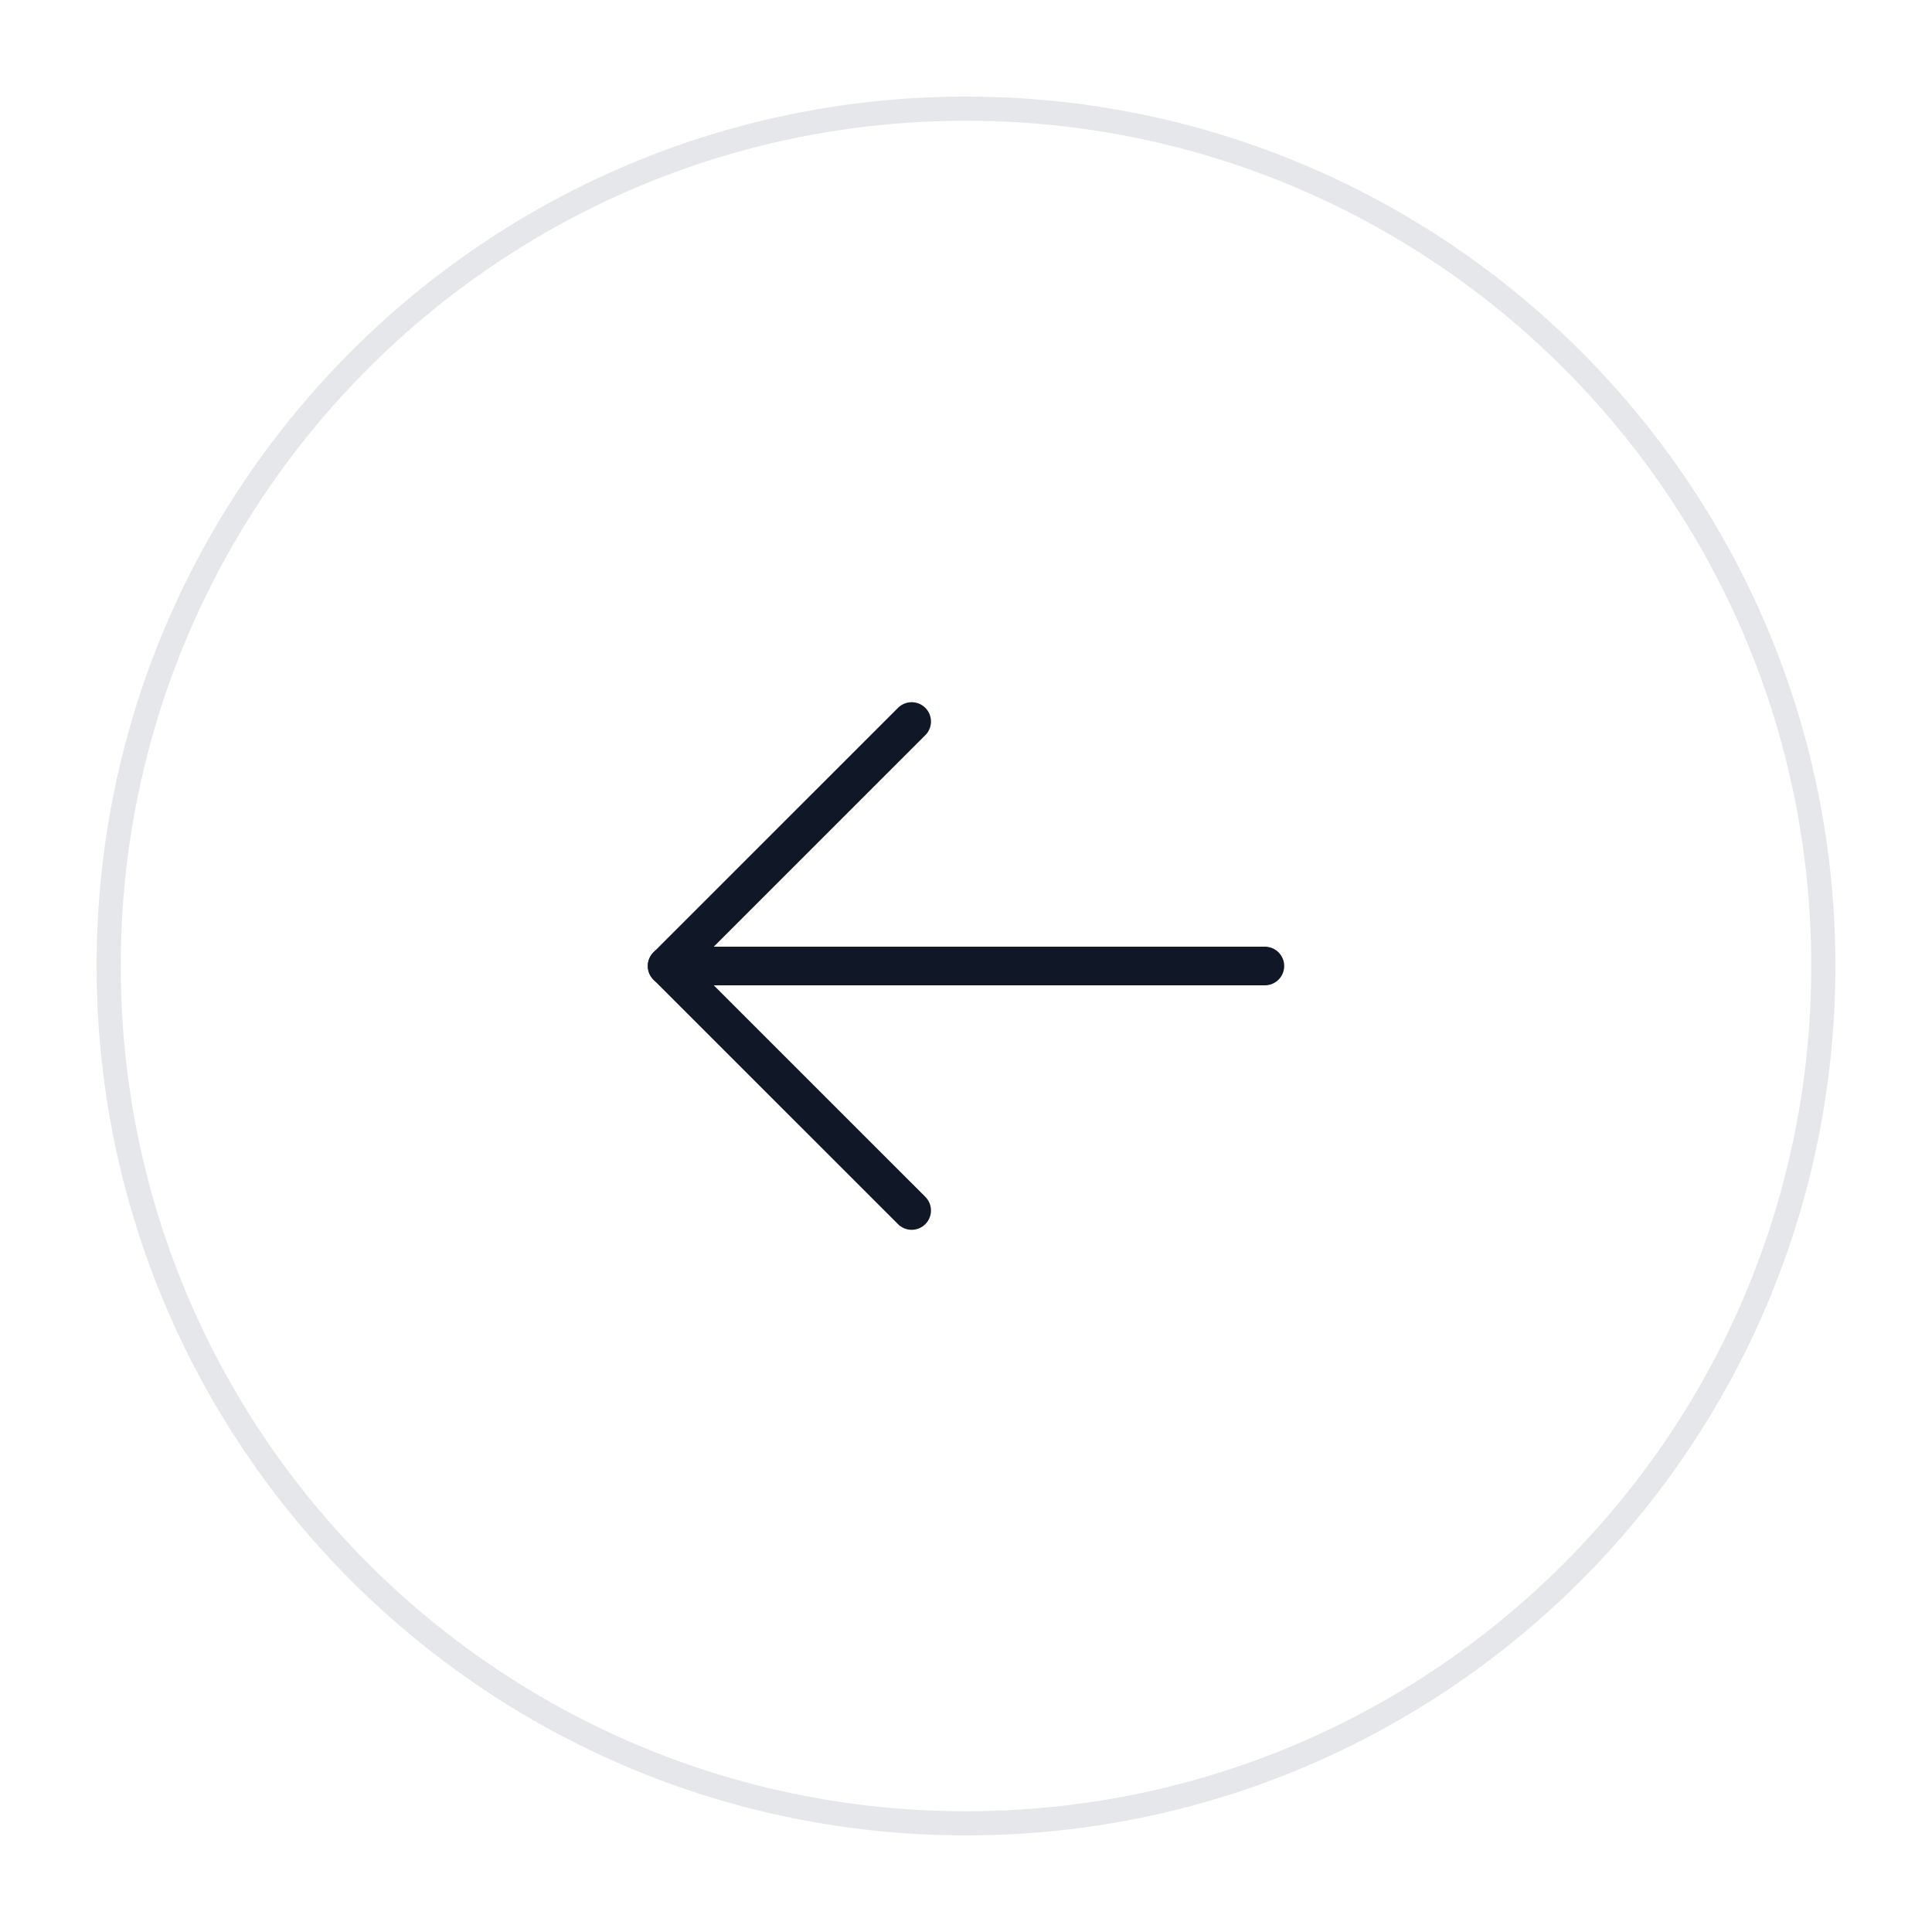 <svg width="40" height="40" viewBox="0 0 40 40" fill="none" xmlns="http://www.w3.org/2000/svg">
<g filter="url(#filter0_d_4001_8219)">
<path d="M2 19C2 9.059 10.059 1 20 1C29.941 1 38 9.059 38 19C38 28.941 29.941 37 20 37C10.059 37 2 28.941 2 19Z" fill="white"/>
<path d="M20 1.25C29.803 1.25 37.75 9.197 37.75 19C37.75 28.803 29.803 36.75 20 36.75C10.197 36.75 2.25 28.803 2.25 19C2.25 9.197 10.197 1.25 20 1.25Z" stroke="#E5E7EB" stroke-width="0.5"/>
<g clip-path="url(#clip0_4001_8219)">
<path d="M26.188 19H13.812" stroke="#101828" stroke-width="0.8" stroke-linecap="round" stroke-linejoin="round"/>
<path d="M18.875 13.938L13.812 19L18.875 24.062" stroke="#101828" stroke-width="0.8" stroke-linecap="round" stroke-linejoin="round"/>
</g>
</g>
<defs>
<filter id="filter0_d_4001_8219" x="0" y="0" width="40" height="40" filterUnits="userSpaceOnUse" color-interpolation-filters="sRGB">
<feFlood flood-opacity="0" result="BackgroundImageFix"/>
<feColorMatrix in="SourceAlpha" type="matrix" values="0 0 0 0 0 0 0 0 0 0 0 0 0 0 0 0 0 0 127 0" result="hardAlpha"/>
<feOffset dy="1"/>
<feGaussianBlur stdDeviation="1"/>
<feComposite in2="hardAlpha" operator="out"/>
<feColorMatrix type="matrix" values="0 0 0 0 0.322 0 0 0 0 0.345 0 0 0 0 0.4 0 0 0 0.06 0"/>
<feBlend mode="normal" in2="BackgroundImageFix" result="effect1_dropShadow_4001_8219"/>
<feBlend mode="normal" in="SourceGraphic" in2="effect1_dropShadow_4001_8219" result="shape"/>
</filter>
<clipPath id="clip0_4001_8219">
<rect width="18" height="18" fill="white" transform="translate(11 10)"/>
</clipPath>
</defs>
</svg>
